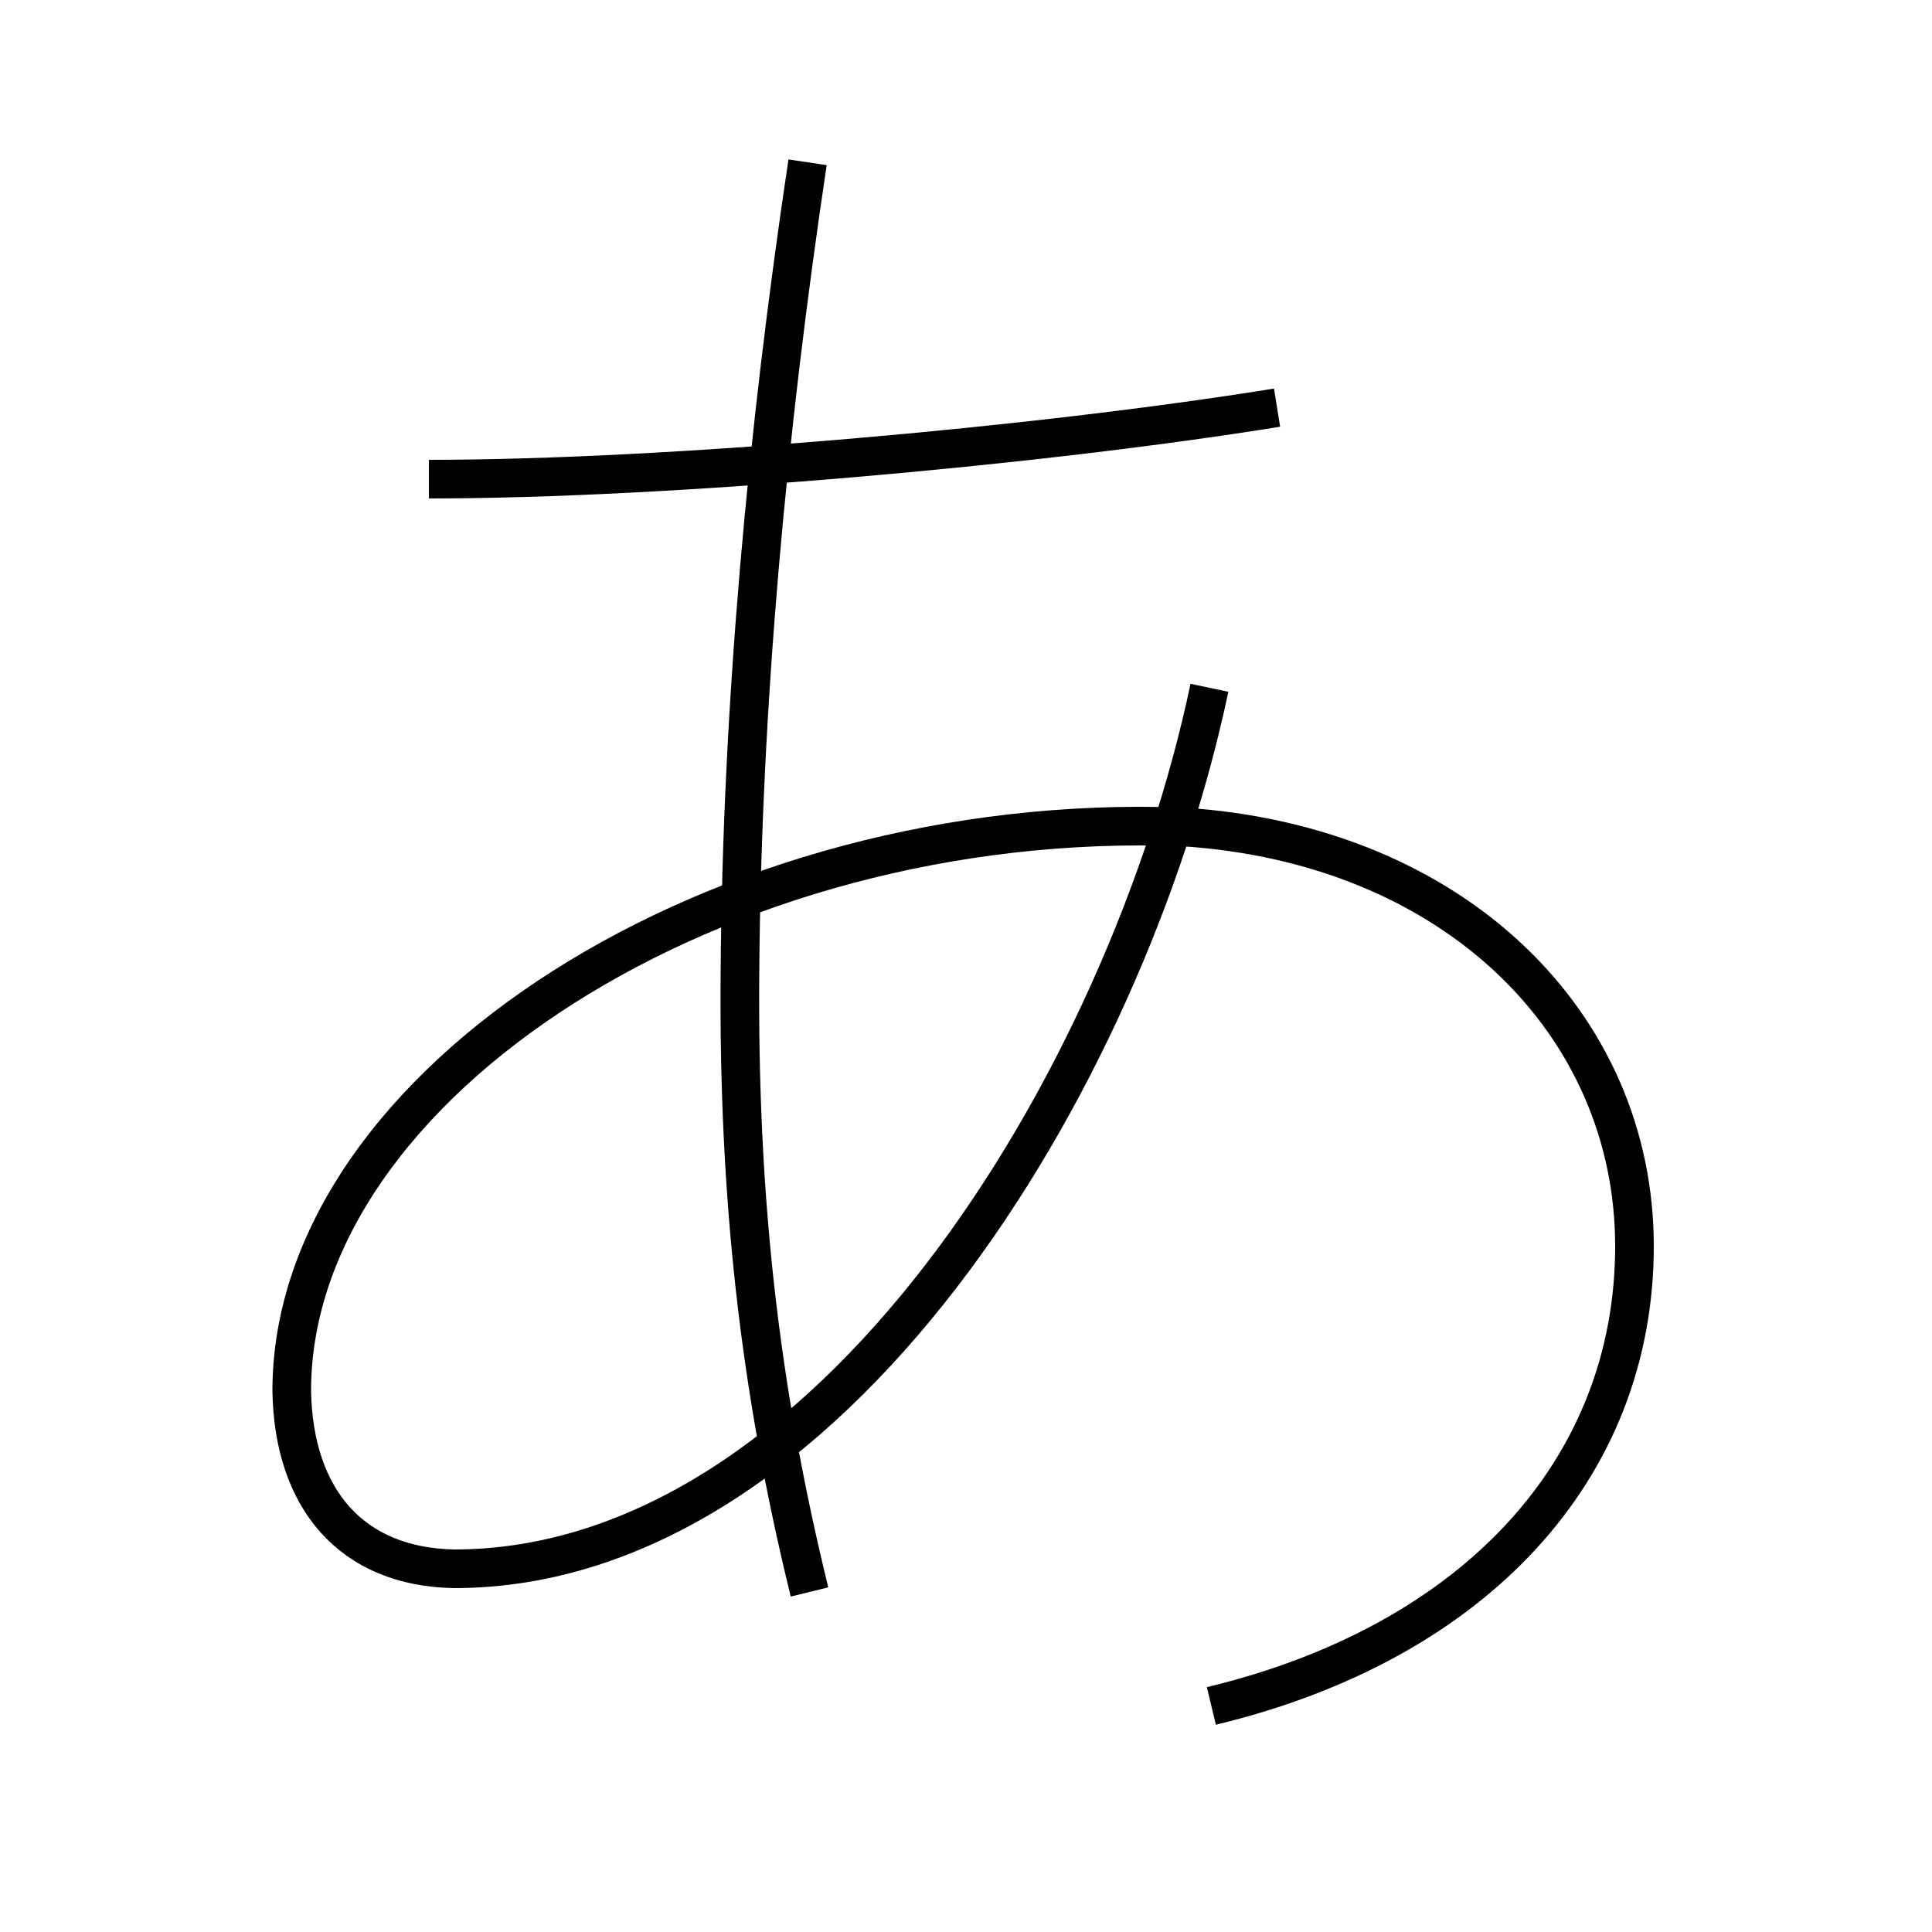 <?xml version='1.0' encoding='utf8'?>
<svg viewBox="0.0 -6.0 50.0 50.0" version="1.1" xmlns="http://www.w3.org/2000/svg">
<rect x="0.0" y="-6.0" width="50.0" height="50.0" fill="#808080" stroke="none"/>
<rect x="-1000" y="-1000" width="2000" height="2000" stroke="white" fill="white"/>
<g style="fill:white;stroke:#000000;  stroke-width:1">
<path d="M 33.05 -33.45 C 26.85 -32.45 17.3 -31.6 11.1 -31.6 M 20.9 -39.8 C 19.85 -32.8 19.2 -25.7 19.15 -18.85 C 19.1 -13.05 19.65 -8.1 20.95 -2.8 M 31.3 -26.2 C 29.15 -16.0 21.45 -3.4 11.75 -3.4 C 9.1 -3.45 7.6 -5.2 7.55 -8.0 C 7.55 -15.95 18.6 -23.05 30.6 -22.6 C 37.65 -22.15 42.3 -17.5 42.3 -11.75 C 42.3 -6.0 38.2 -1.5 31.35 0.15" transform="translate(0.0 38.0)" />
</g>
</svg>